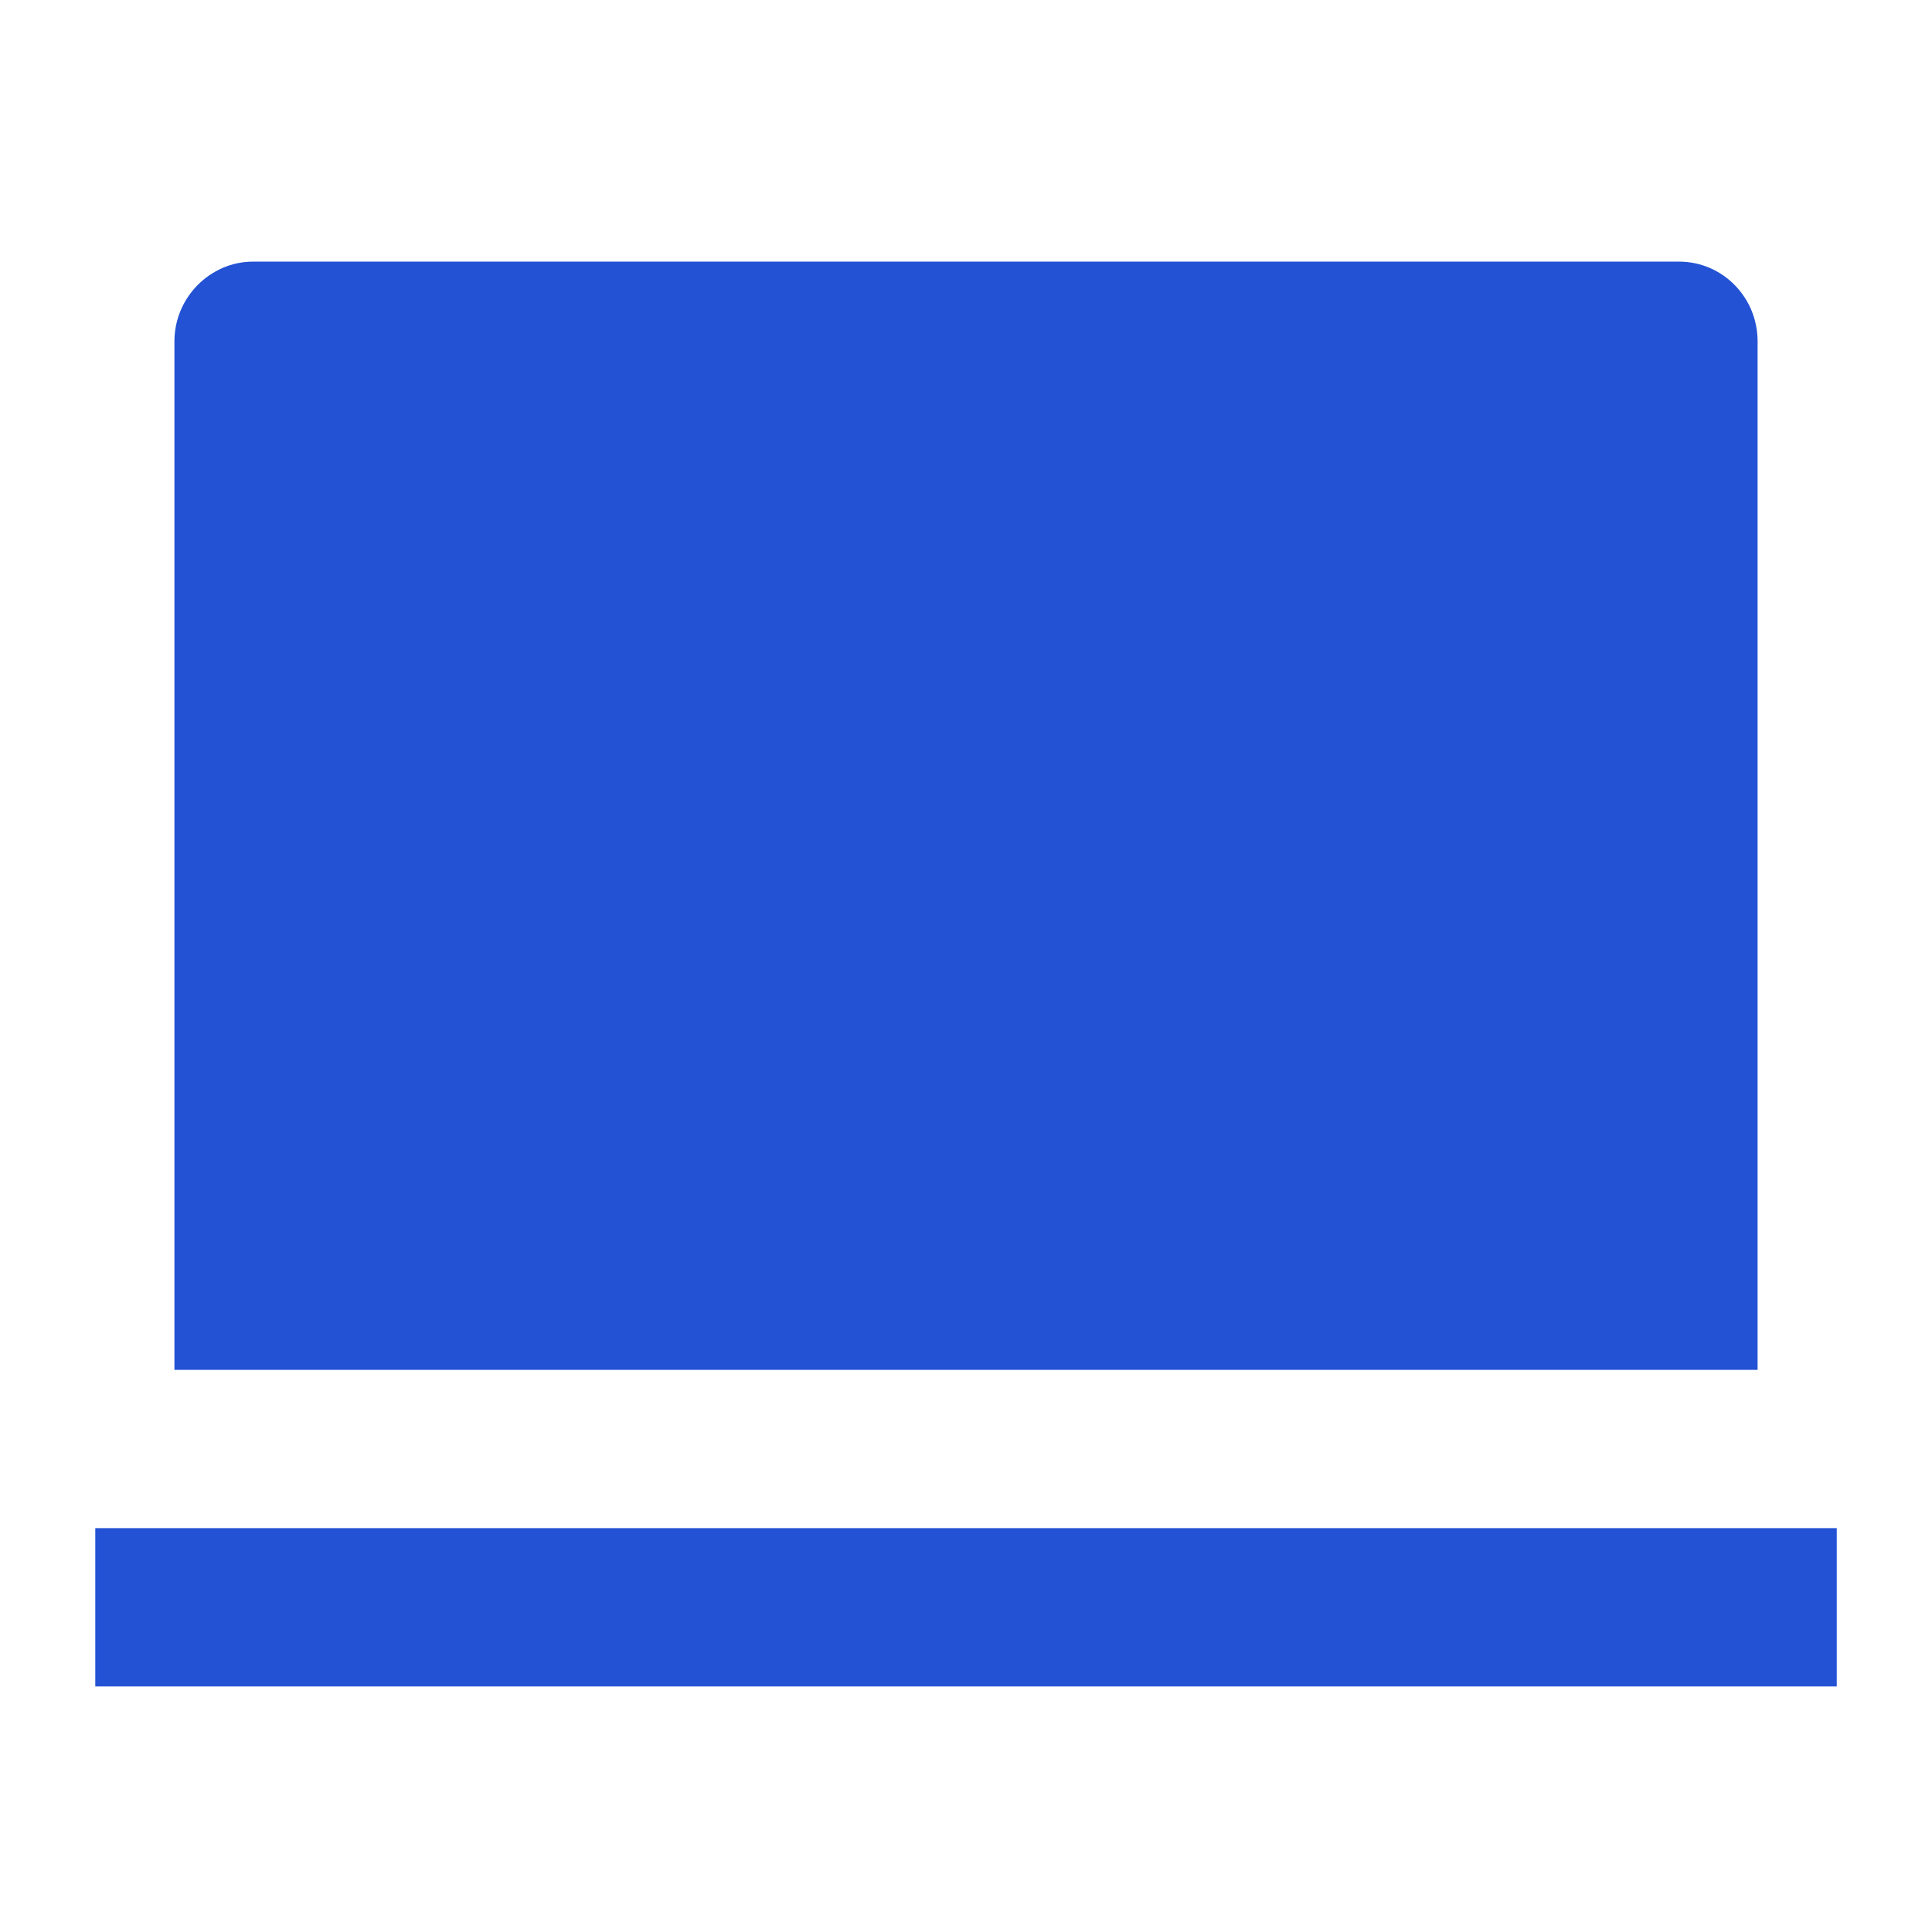 <svg width="60" height="60" viewBox="0 0 60 60" fill="none" xmlns="http://www.w3.org/2000/svg">
<g clip-path="url(#clip0_608_5335)">
<path d="M5.417 10.601C5.417 9.231 6.536 8.125 7.856 8.125H52.145C53.492 8.125 54.584 9.231 54.584 10.601V42.542H5.417V10.601ZM2.959 47.458H57.042V52.375H2.959V47.458Z" fill="#2352D5"/>
</g>
<defs>
<clipPath id="clip0_608_5335">
<rect width="59" height="59" fill="white" transform="translate(0.5 0.75)"/>
</clipPath>
</defs>
</svg>
